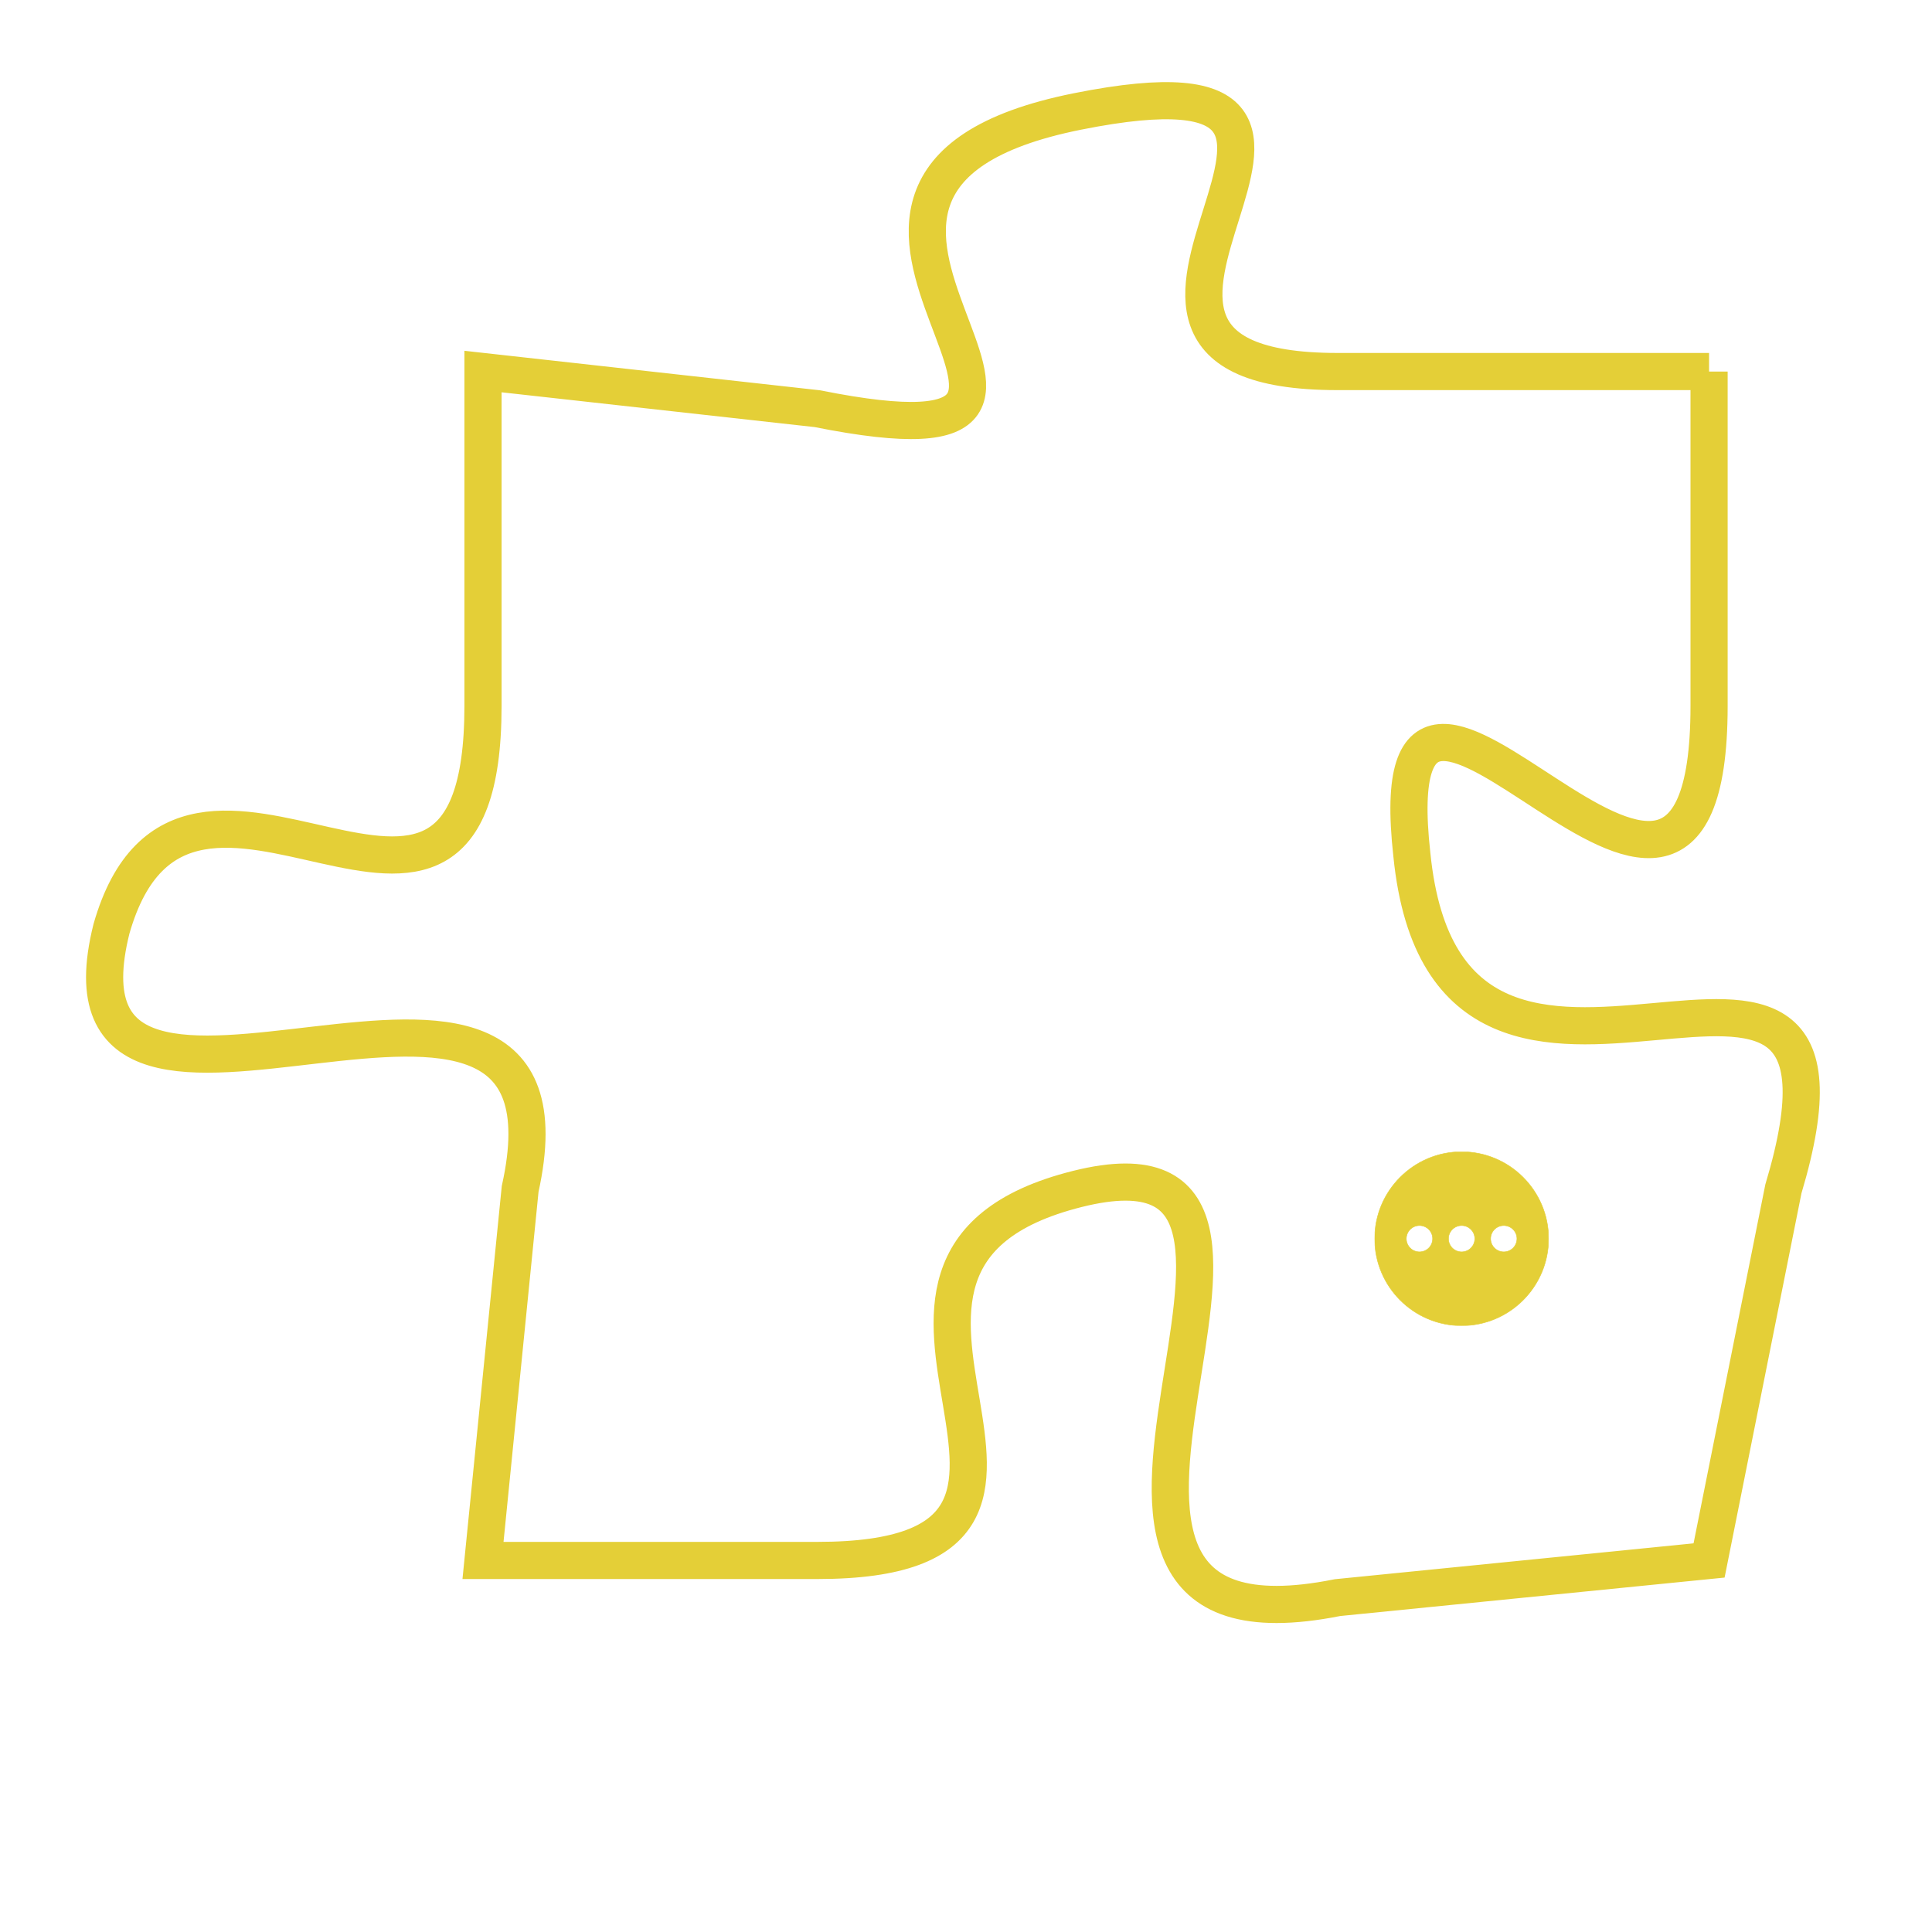 <svg version="1.1" xmlns="http://www.w3.org/2000/svg" xmlns:xlink="http://www.w3.org/1999/xlink" fill="transparent" x="0" y="0" width="350" height="350" preserveAspectRatio="xMinYMin slice"><style type="text/css">.links{fill:transparent;stroke: #E4CF37;}.links:hover{fill:#63D272; opacity:0.4;}</style><defs><g id="allt"><path id="t8440" d="M3993,2048 L3983,2048 C3974,2048 3986,2039 3976,2041 C3966,2043 3979,2051 3969,2049 L3960,2048 3960,2048 L3960,2057 C3960,2066 3952,2056 3950,2063 C3948,2071 3963,2061 3961,2070 L3960,2080 3960,2080 L3969,2080 C3978,2080 3968,2072 3976,2070 C3984,2068 3973,2083 3983,2081 L3993,2080 3993,2080 L3995,2070 C3998,2060 3986,2071 3985,2061 C3984,2052 3993,2067 3993,2057 L3993,2048"/></g><clipPath id="c" clipRule="evenodd" fill="transparent"><use href="#t8440"/></clipPath></defs><svg viewBox="3947 2038 52 46" preserveAspectRatio="xMinYMin meet"><svg width="4380" height="2430"><g><image crossorigin="anonymous" x="0" y="0" href="https://nftpuzzle.license-token.com/assets/completepuzzle.svg" width="100%" height="100%" /><g class="links"><use href="#t8440"/></g></g></svg><svg x="3984" y="2069" height="9%" width="9%" viewBox="0 0 330 330"><g><a xlink:href="https://nftpuzzle.license-token.com/" class="links"><title>See the most innovative NFT based token software licensing project</title><path fill="#E4CF37" id="more" d="M165,0C74.019,0,0,74.019,0,165s74.019,165,165,165s165-74.019,165-165S255.981,0,165,0z M85,190 c-13.785,0-25-11.215-25-25s11.215-25,25-25s25,11.215,25,25S98.785,190,85,190z M165,190c-13.785,0-25-11.215-25-25 s11.215-25,25-25s25,11.215,25,25S178.785,190,165,190z M245,190c-13.785,0-25-11.215-25-25s11.215-25,25-25 c13.785,0,25,11.215,25,25S258.785,190,245,190z"></path></a></g></svg></svg></svg>